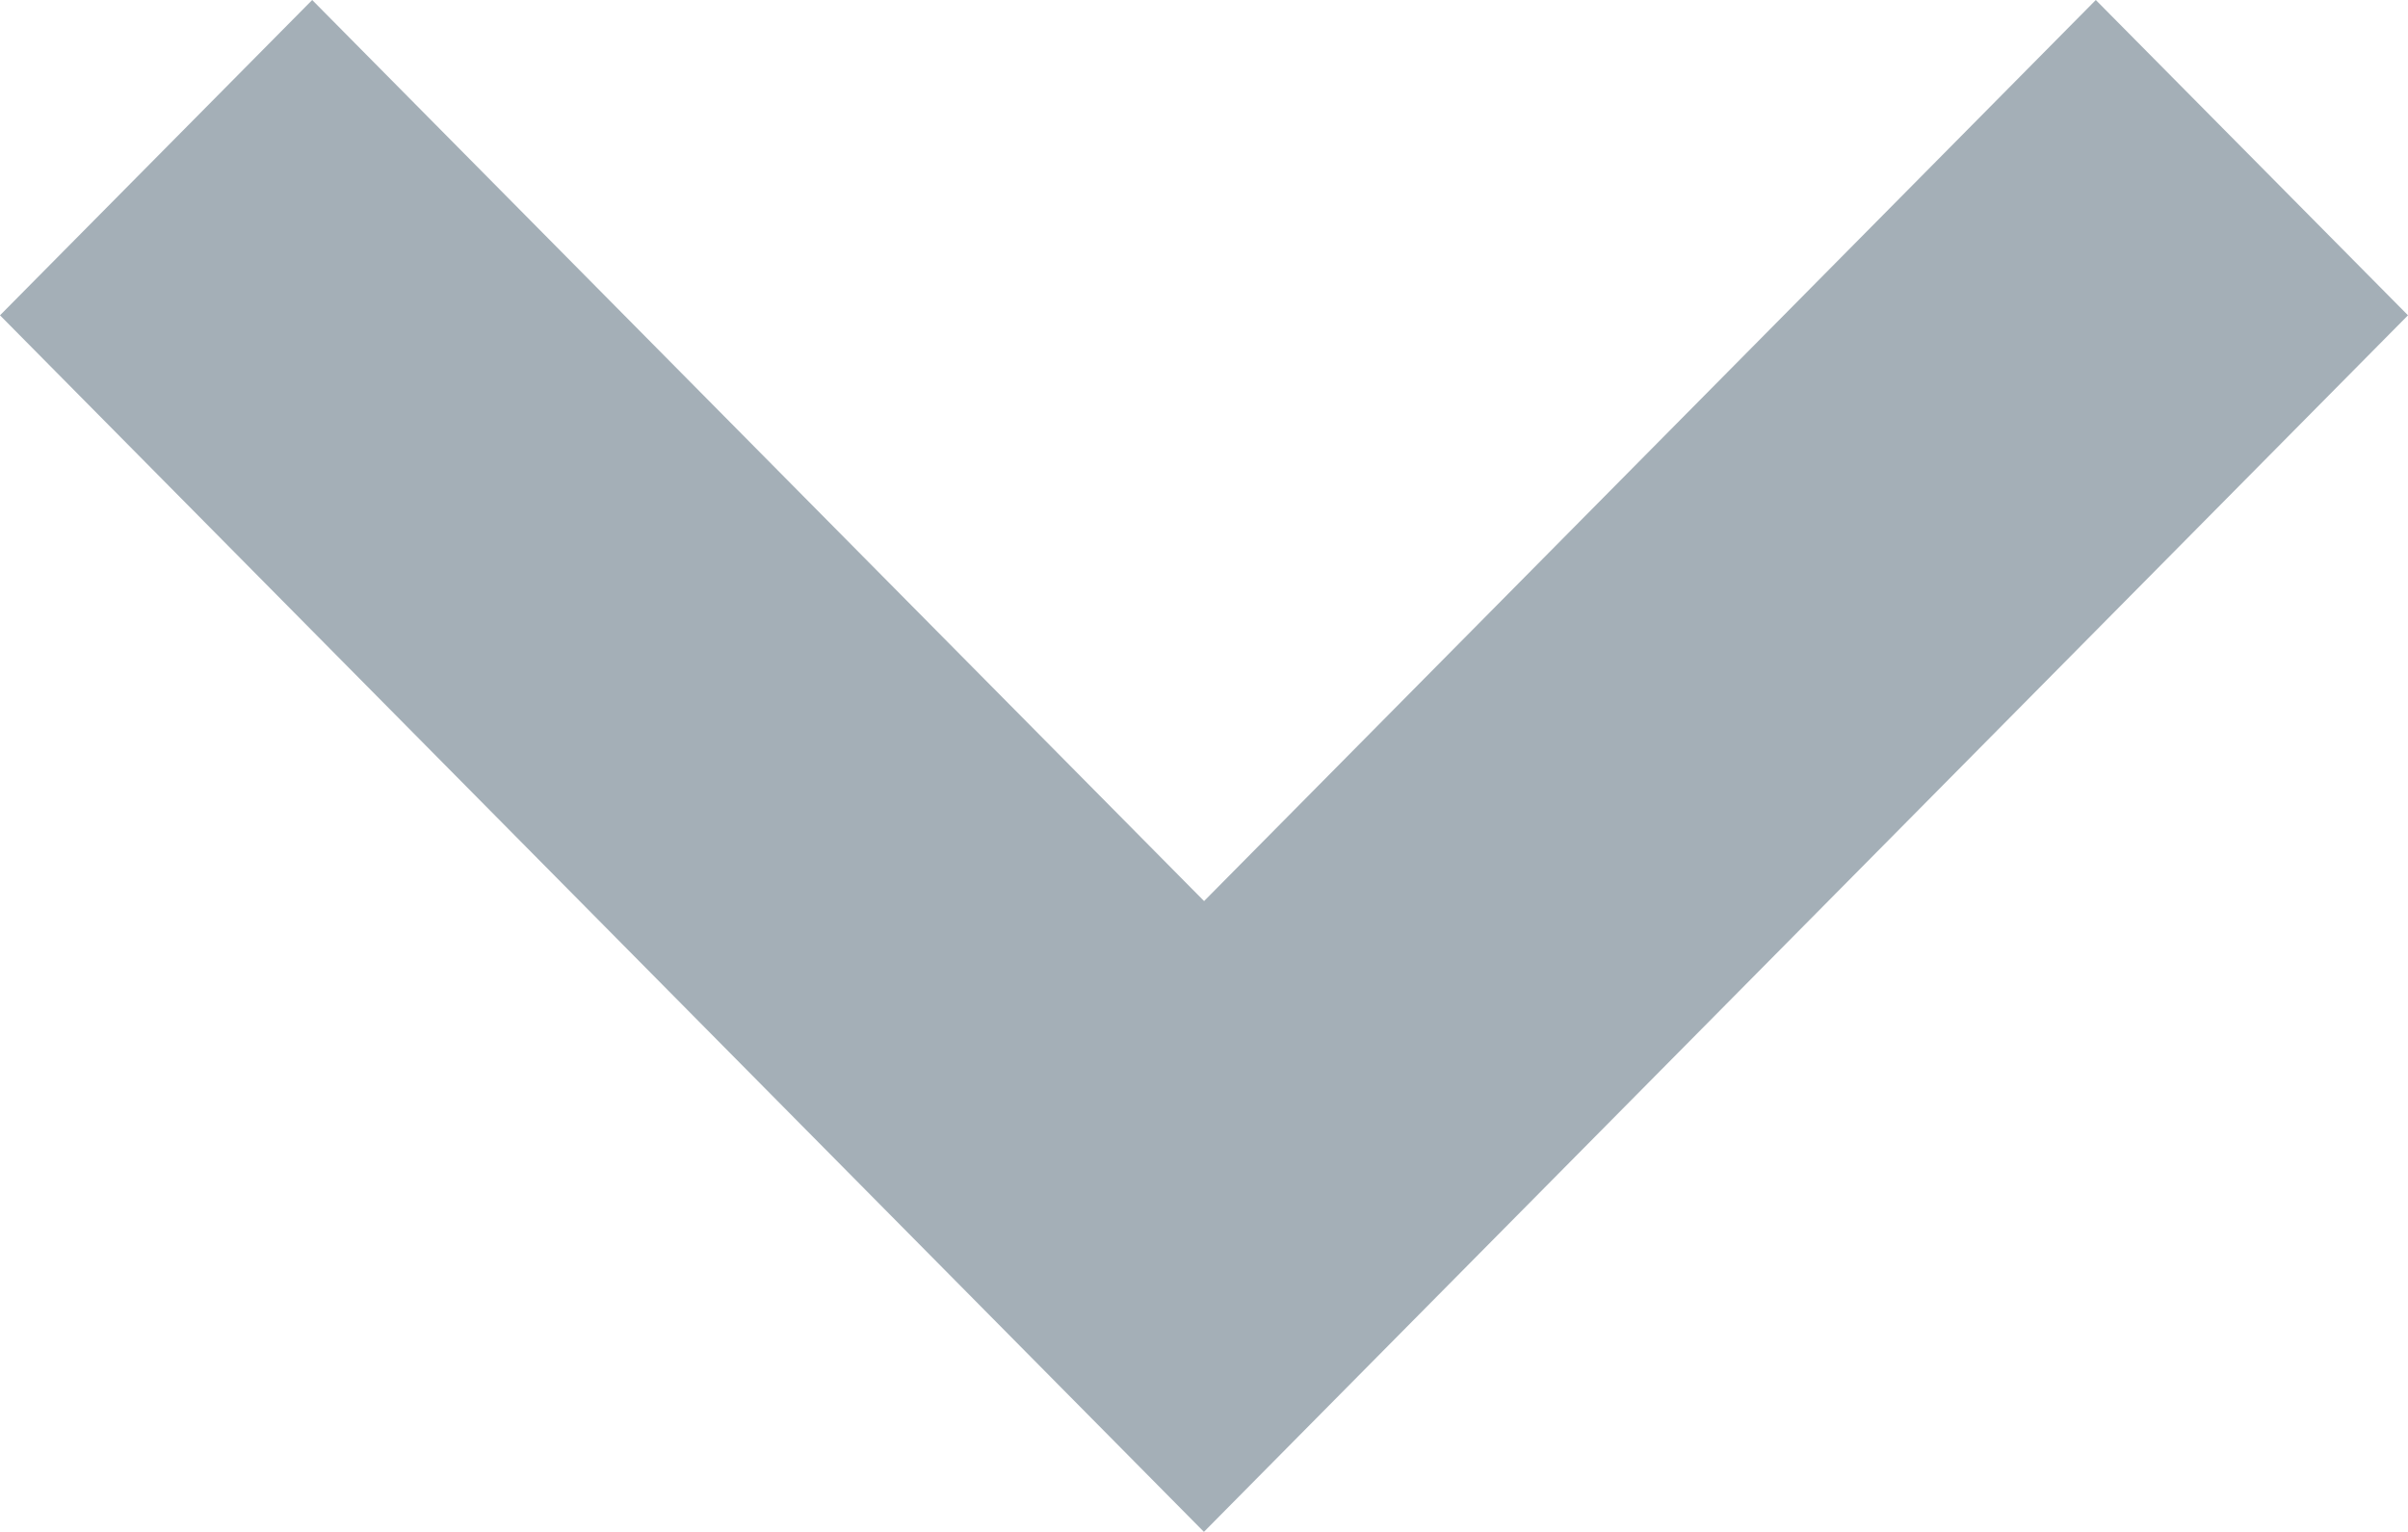 <svg id="small-down" xmlns="http://www.w3.org/2000/svg" width="15.025" height="9.561" viewBox="0 0 15.025 9.561">
  <path id="Path_26" data-name="Path 26" d="M10.112,14.161,2.6,6.568,4.548,4.6l5.565,5.624L15.677,4.6l1.948,1.968Z" transform="translate(-2.6 -4.6)" fill="#a4afb7"/>
</svg>
